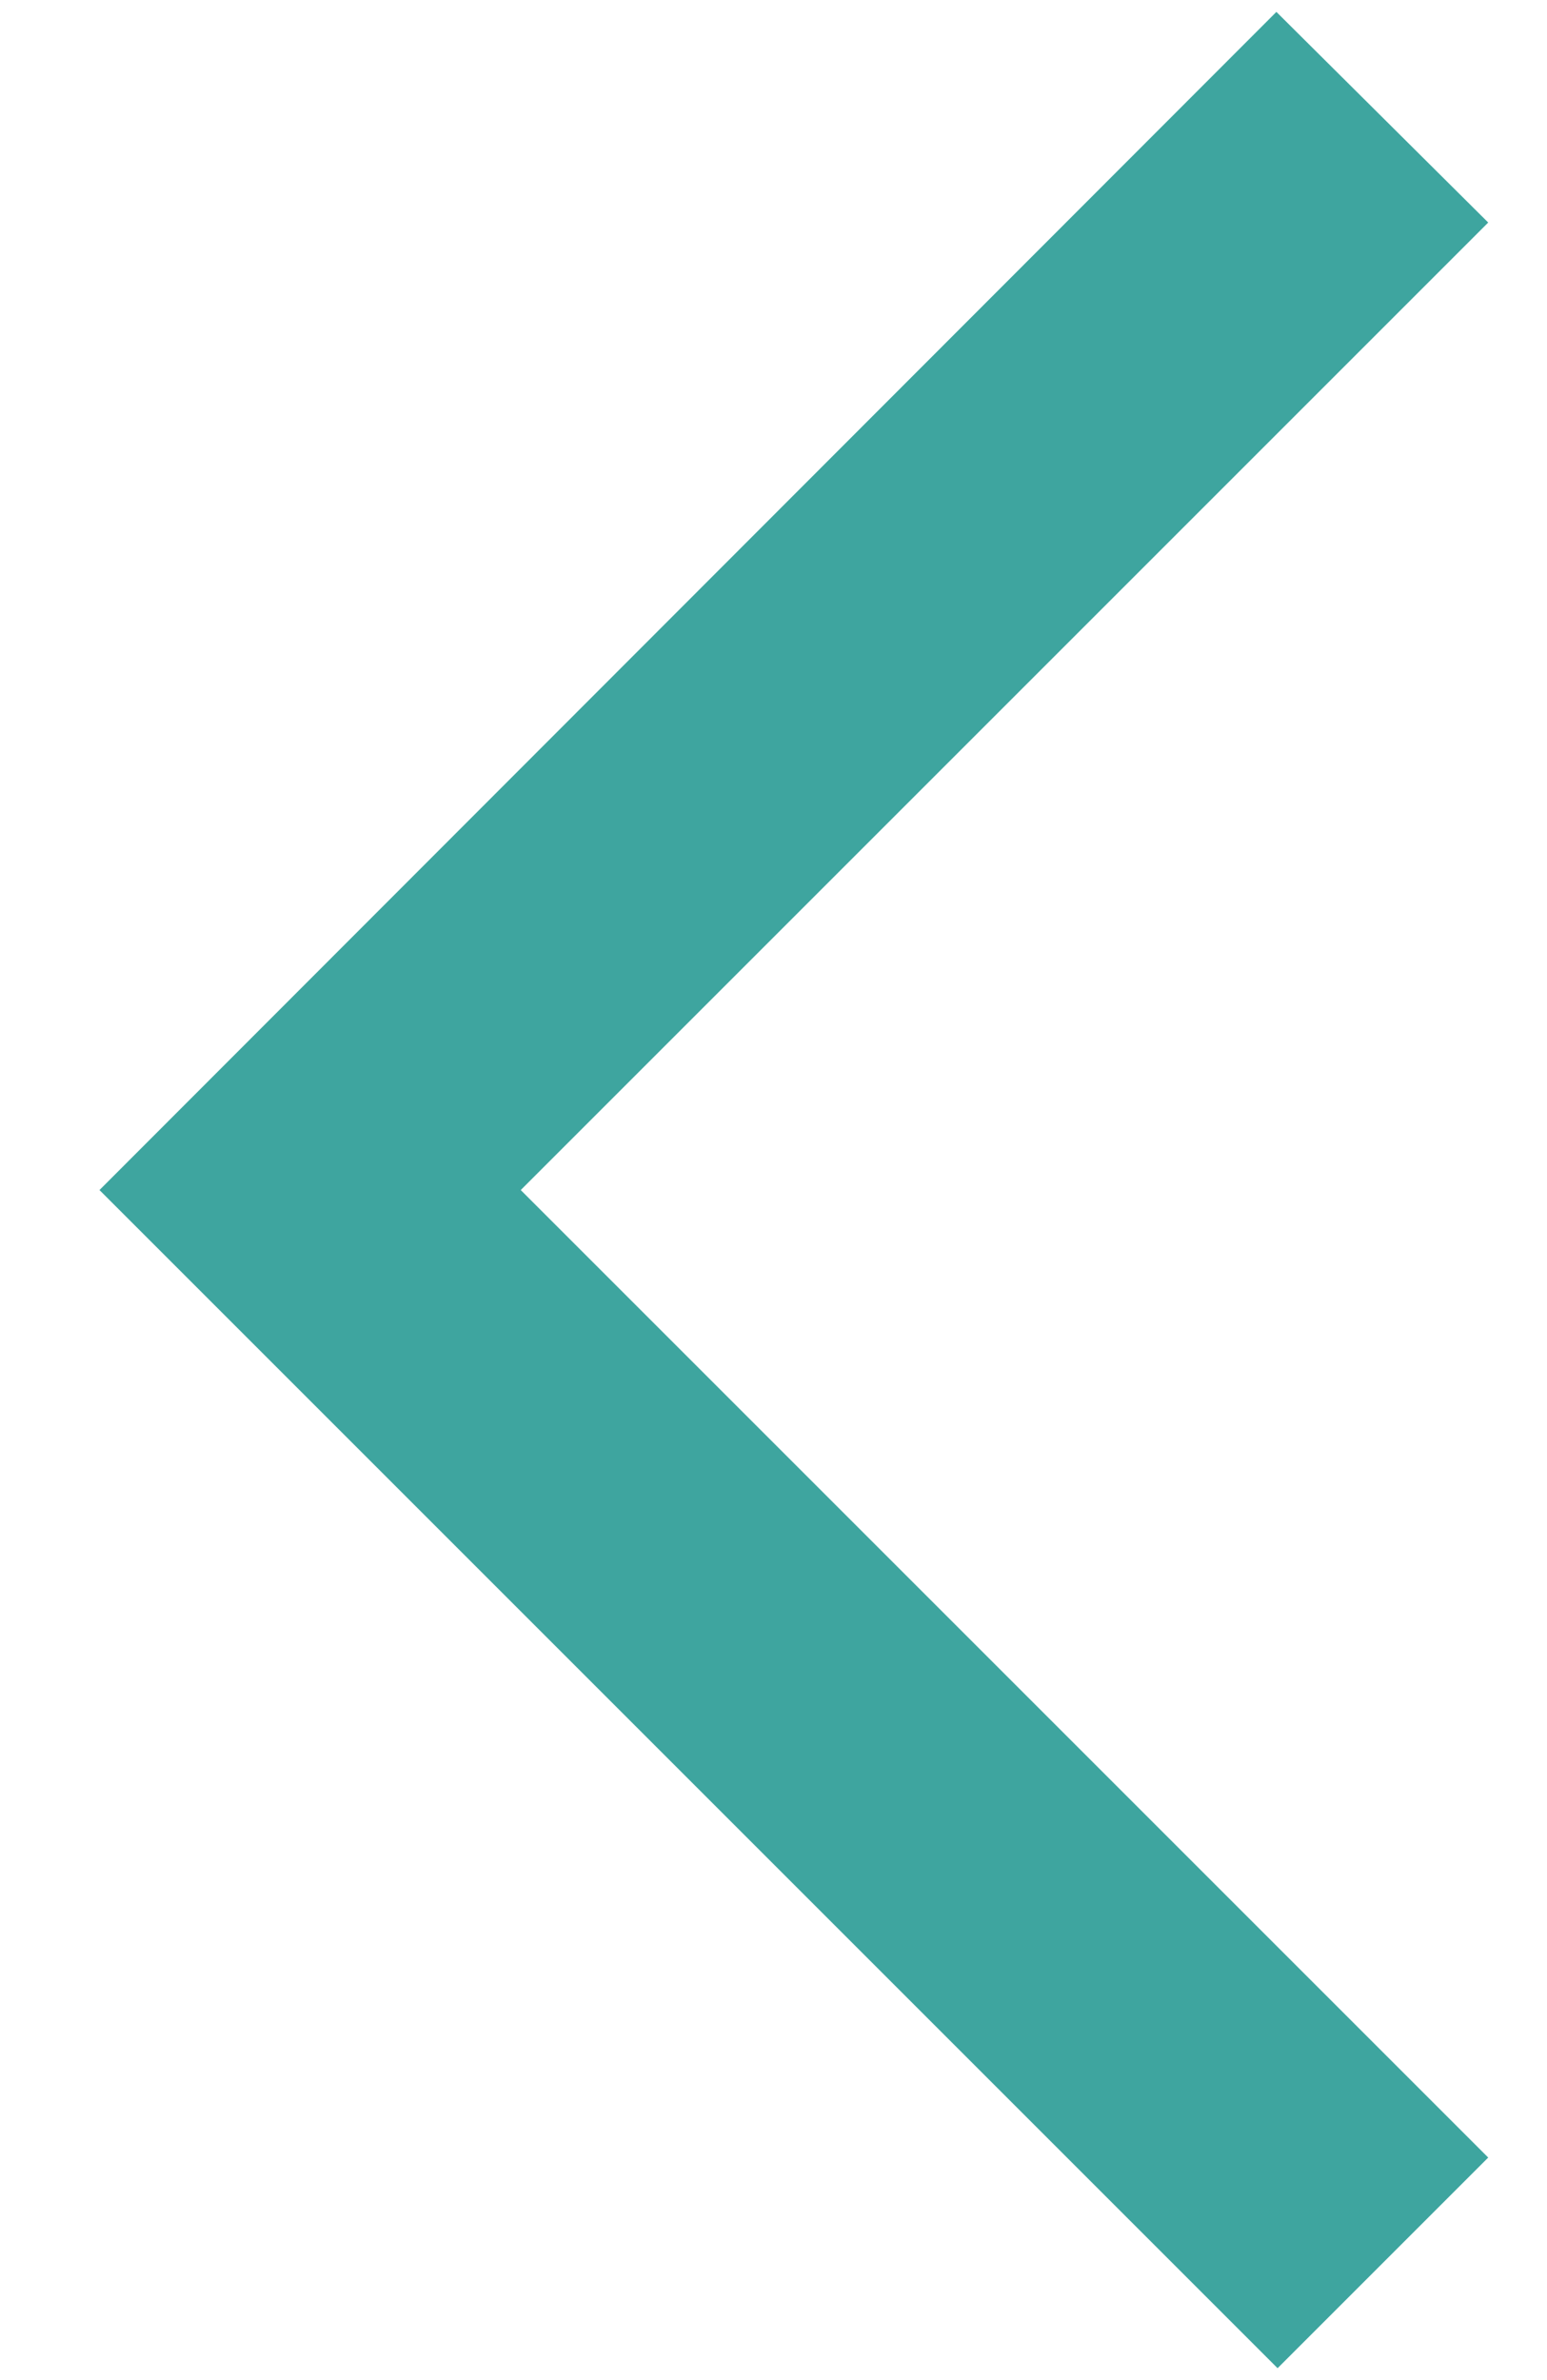 <svg width="13" height="20" viewBox="0 0 13 20" fill="none" xmlns="http://www.w3.org/2000/svg">
<path d="M12.506 1.87L10.726 0.1L0.836 10L10.736 19.9L12.506 18.13L4.376 10L12.506 1.87Z" fill="#3ea59f"/>
</svg>
